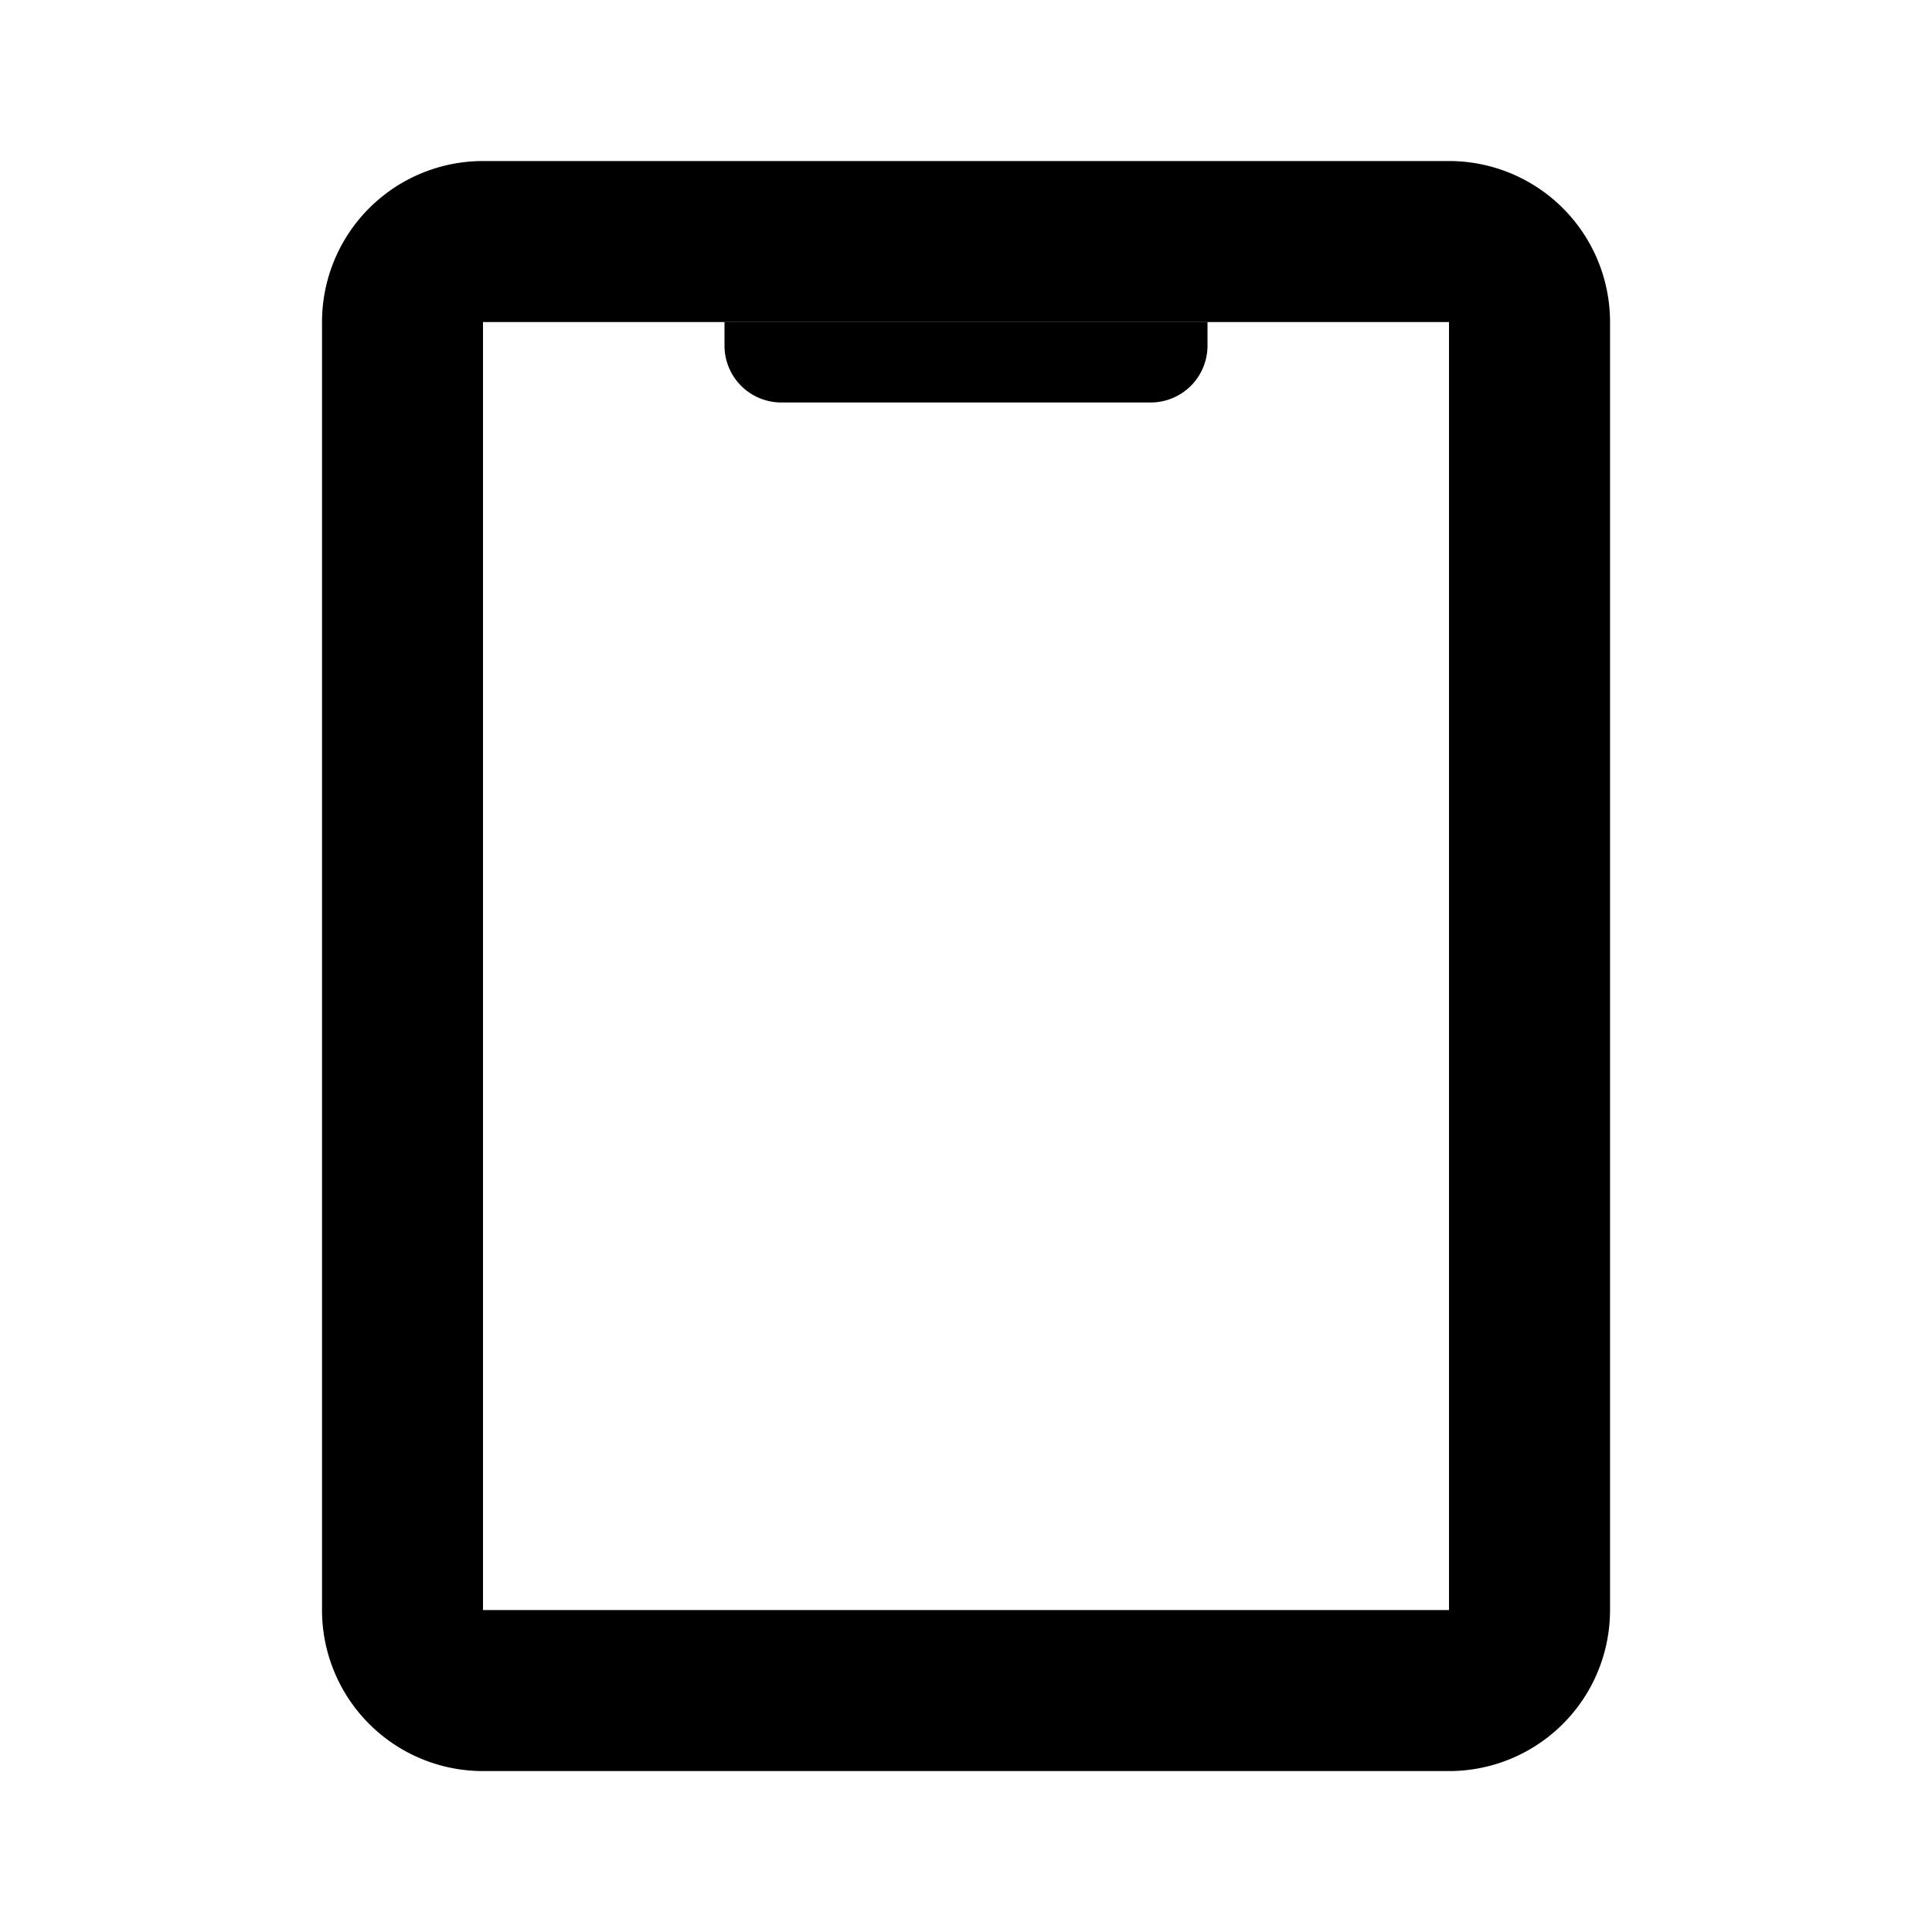 <svg
  width="24"
  height="24"
  viewBox="0 0 34 34"
  fill="none"
>
  <path
    fill="currentColor"
    d="M5.667 5.668A2.833 2.833 0 018.5 2.834h17a2.833 2.833 0 012.834 2.834v22.666a2.833 2.833 0 01-2.834 2.834h-17a2.833 2.833 0 01-2.833-2.834V5.668zm19.833 0h-17v22.666h17V5.668z"
  ></path>
  <path
    fill="currentColor"
    d="M12.75 5.666h8.5v.417a1 1 0 01-1 1h-6.5a1 1 0 01-1-1v-.417z"
  ></path>
</svg>
